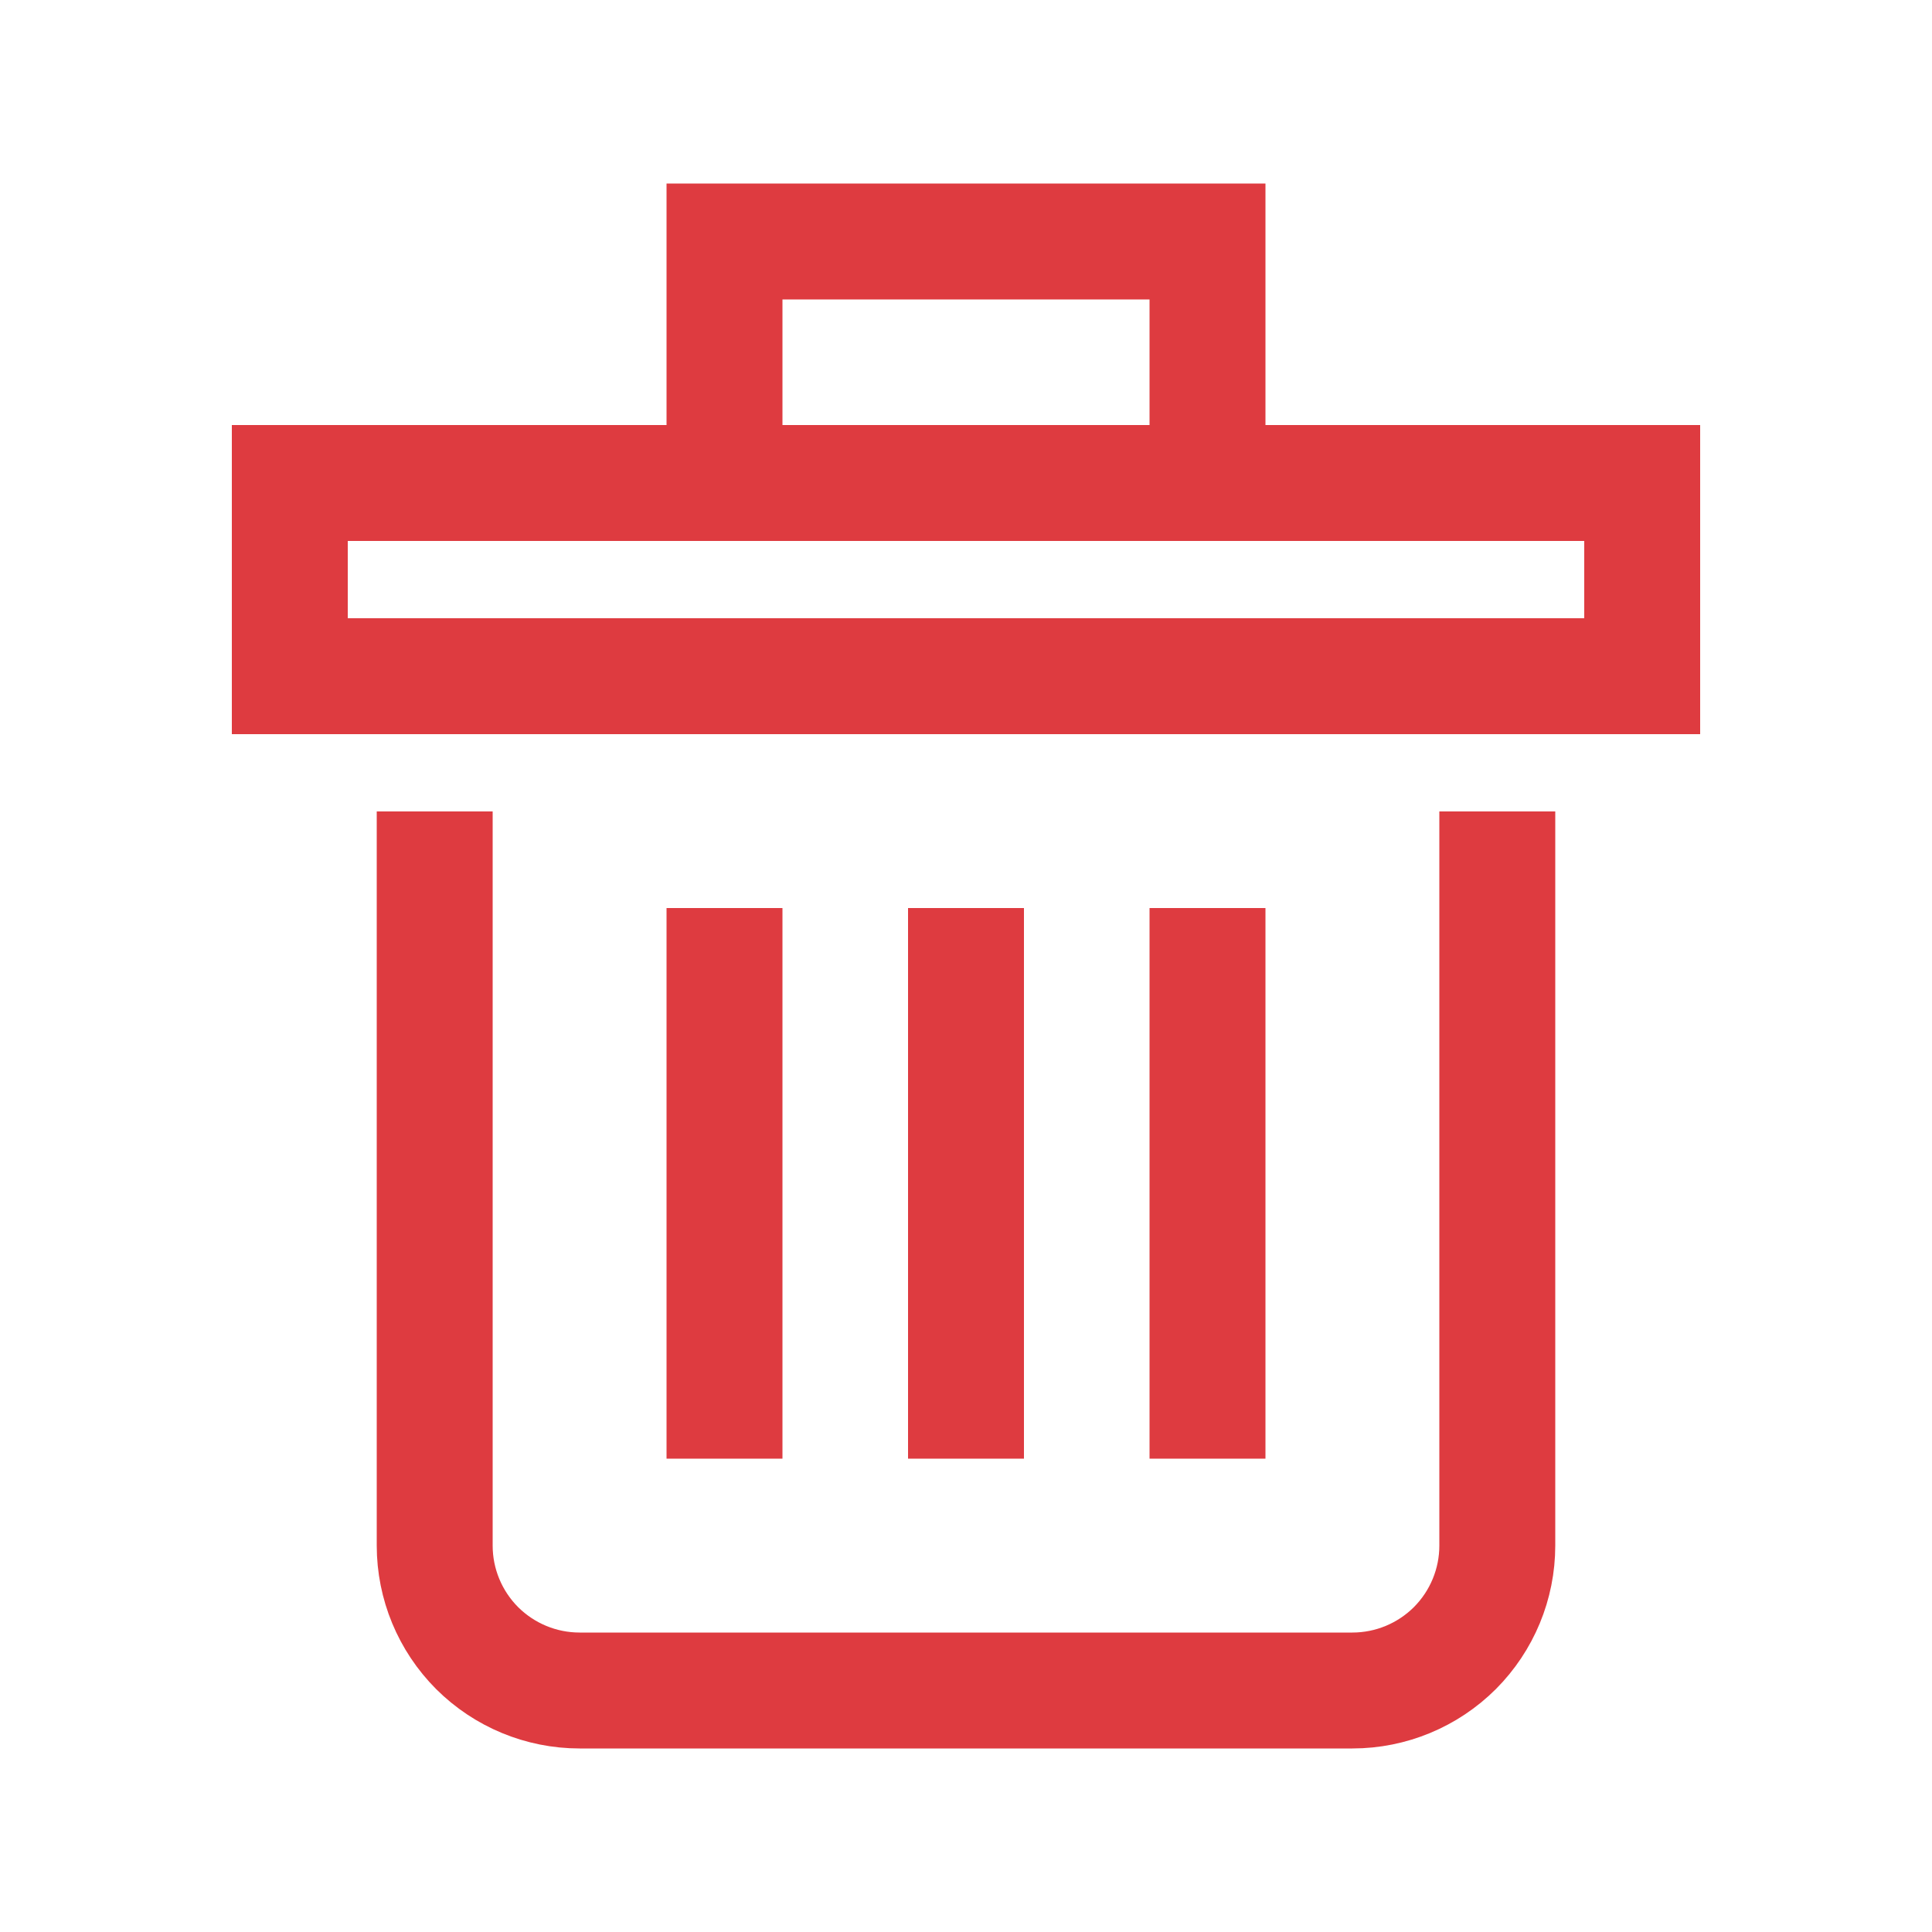 <svg width="20" height="20" viewBox="0 0 20 20" fill="none" xmlns="http://www.w3.org/2000/svg">
<path d="M15.5 9L15.5 16C15.5 16.398 15.342 16.779 15.061 17.061C14.779 17.342 14.398 17.5 14 17.5H6C5.602 17.5 5.221 17.342 4.939 17.061C4.658 16.779 4.5 16.398 4.5 16L4.5 9" stroke="#DE3B40" stroke-width="1.2" stroke-miterlimit="10" stroke-linecap="square"/>
<path d="M10 10L10 14.5" stroke="#DE3B40" stroke-width="1.2" stroke-miterlimit="10" stroke-linecap="square"/>
<path d="M7.5 10L7.5 14.5" stroke="#DE3B40" stroke-width="1.2" stroke-miterlimit="10" stroke-linecap="square"/>
<path d="M12.5 10L12.5 14.5" stroke="#DE3B40" stroke-width="1.2" stroke-miterlimit="10" stroke-linecap="square"/>
<path d="M7.5 5L7.5 2.5L12.5 2.5V5" stroke="#DE3B40" stroke-width="1.2" stroke-miterlimit="10"/>
<path d="M17 5L3 5L3 7L17 7V5Z" stroke="#DE3B40" stroke-width="1.2" stroke-miterlimit="10" stroke-linecap="square"/>
</svg>
